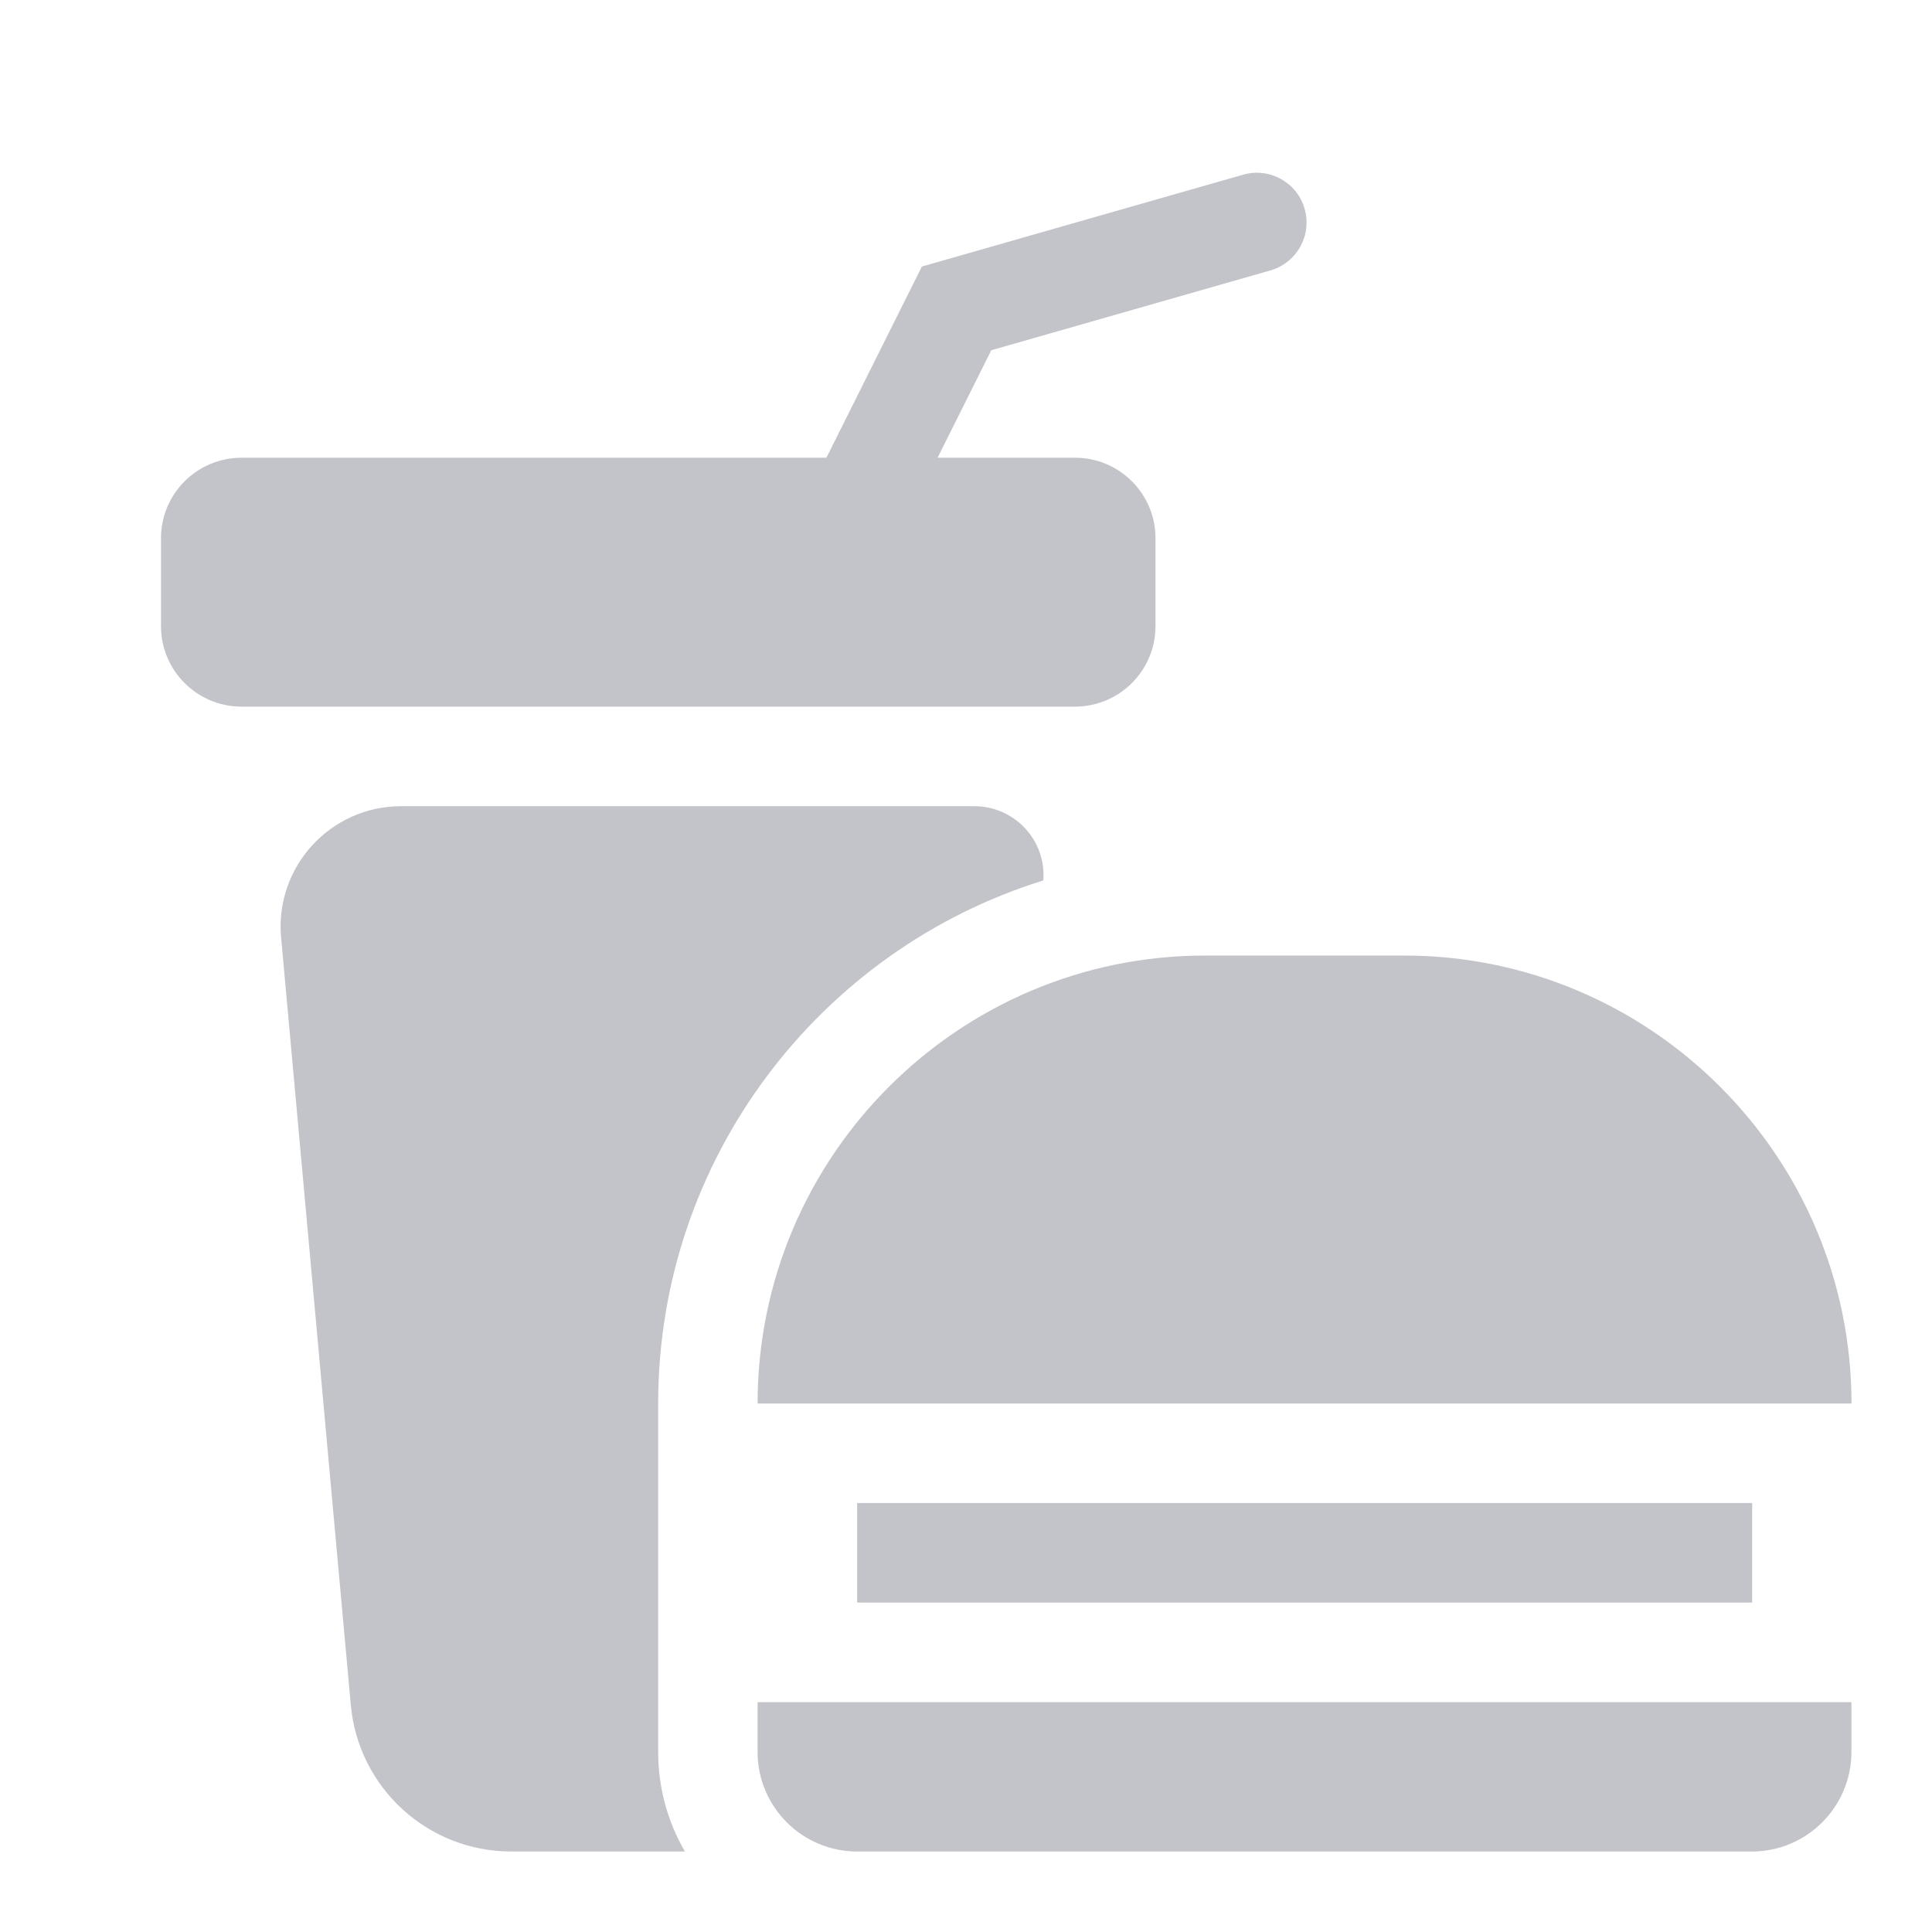 <svg width="24" height="24" viewBox="0 0 24 24" fill="none" xmlns="http://www.w3.org/2000/svg">
<path d="M14.354 6.686C14.354 6.134 13.906 5.686 13.354 5.686H11.647L12.314 4.351L15.782 3.359C16.11 3.265 16.3 2.923 16.207 2.595V2.595C16.113 2.266 15.771 2.076 15.442 2.17L11.452 3.311L10.266 5.686H3C2.448 5.686 2 6.134 2 6.686V7.778C2 8.33 2.448 8.778 3 8.778H13.354C13.906 8.778 14.354 8.33 14.354 7.778V6.686Z" fill="#C3C4C9"/>
<path d="M10.648 18.671H21.766V19.908H10.648V18.671Z" fill="#C3C4C9"/>
<path d="M8.176 17.435C8.176 14.384 10.193 11.796 12.961 10.937V10.937C12.998 10.439 12.604 10.015 12.104 10.015H4.982C4.103 10.015 3.413 10.77 3.492 11.646L4.358 21.181C4.452 22.211 5.315 23 6.35 23H8.508C8.297 22.636 8.176 22.214 8.176 21.763V17.435Z" fill="#C3C4C9"/>
<path d="M9.411 17.435H23C23 14.366 20.506 11.87 17.441 11.87H14.97C11.905 11.87 9.411 14.366 9.411 17.435Z" fill="#C3C4C9"/>
<path d="M9.411 21.763C9.411 22.445 9.965 23 10.646 23H21.763C22.445 23 22.999 22.445 22.999 21.763V21.145H9.411V21.763Z" fill="#C3C4C9"/>
</svg>
